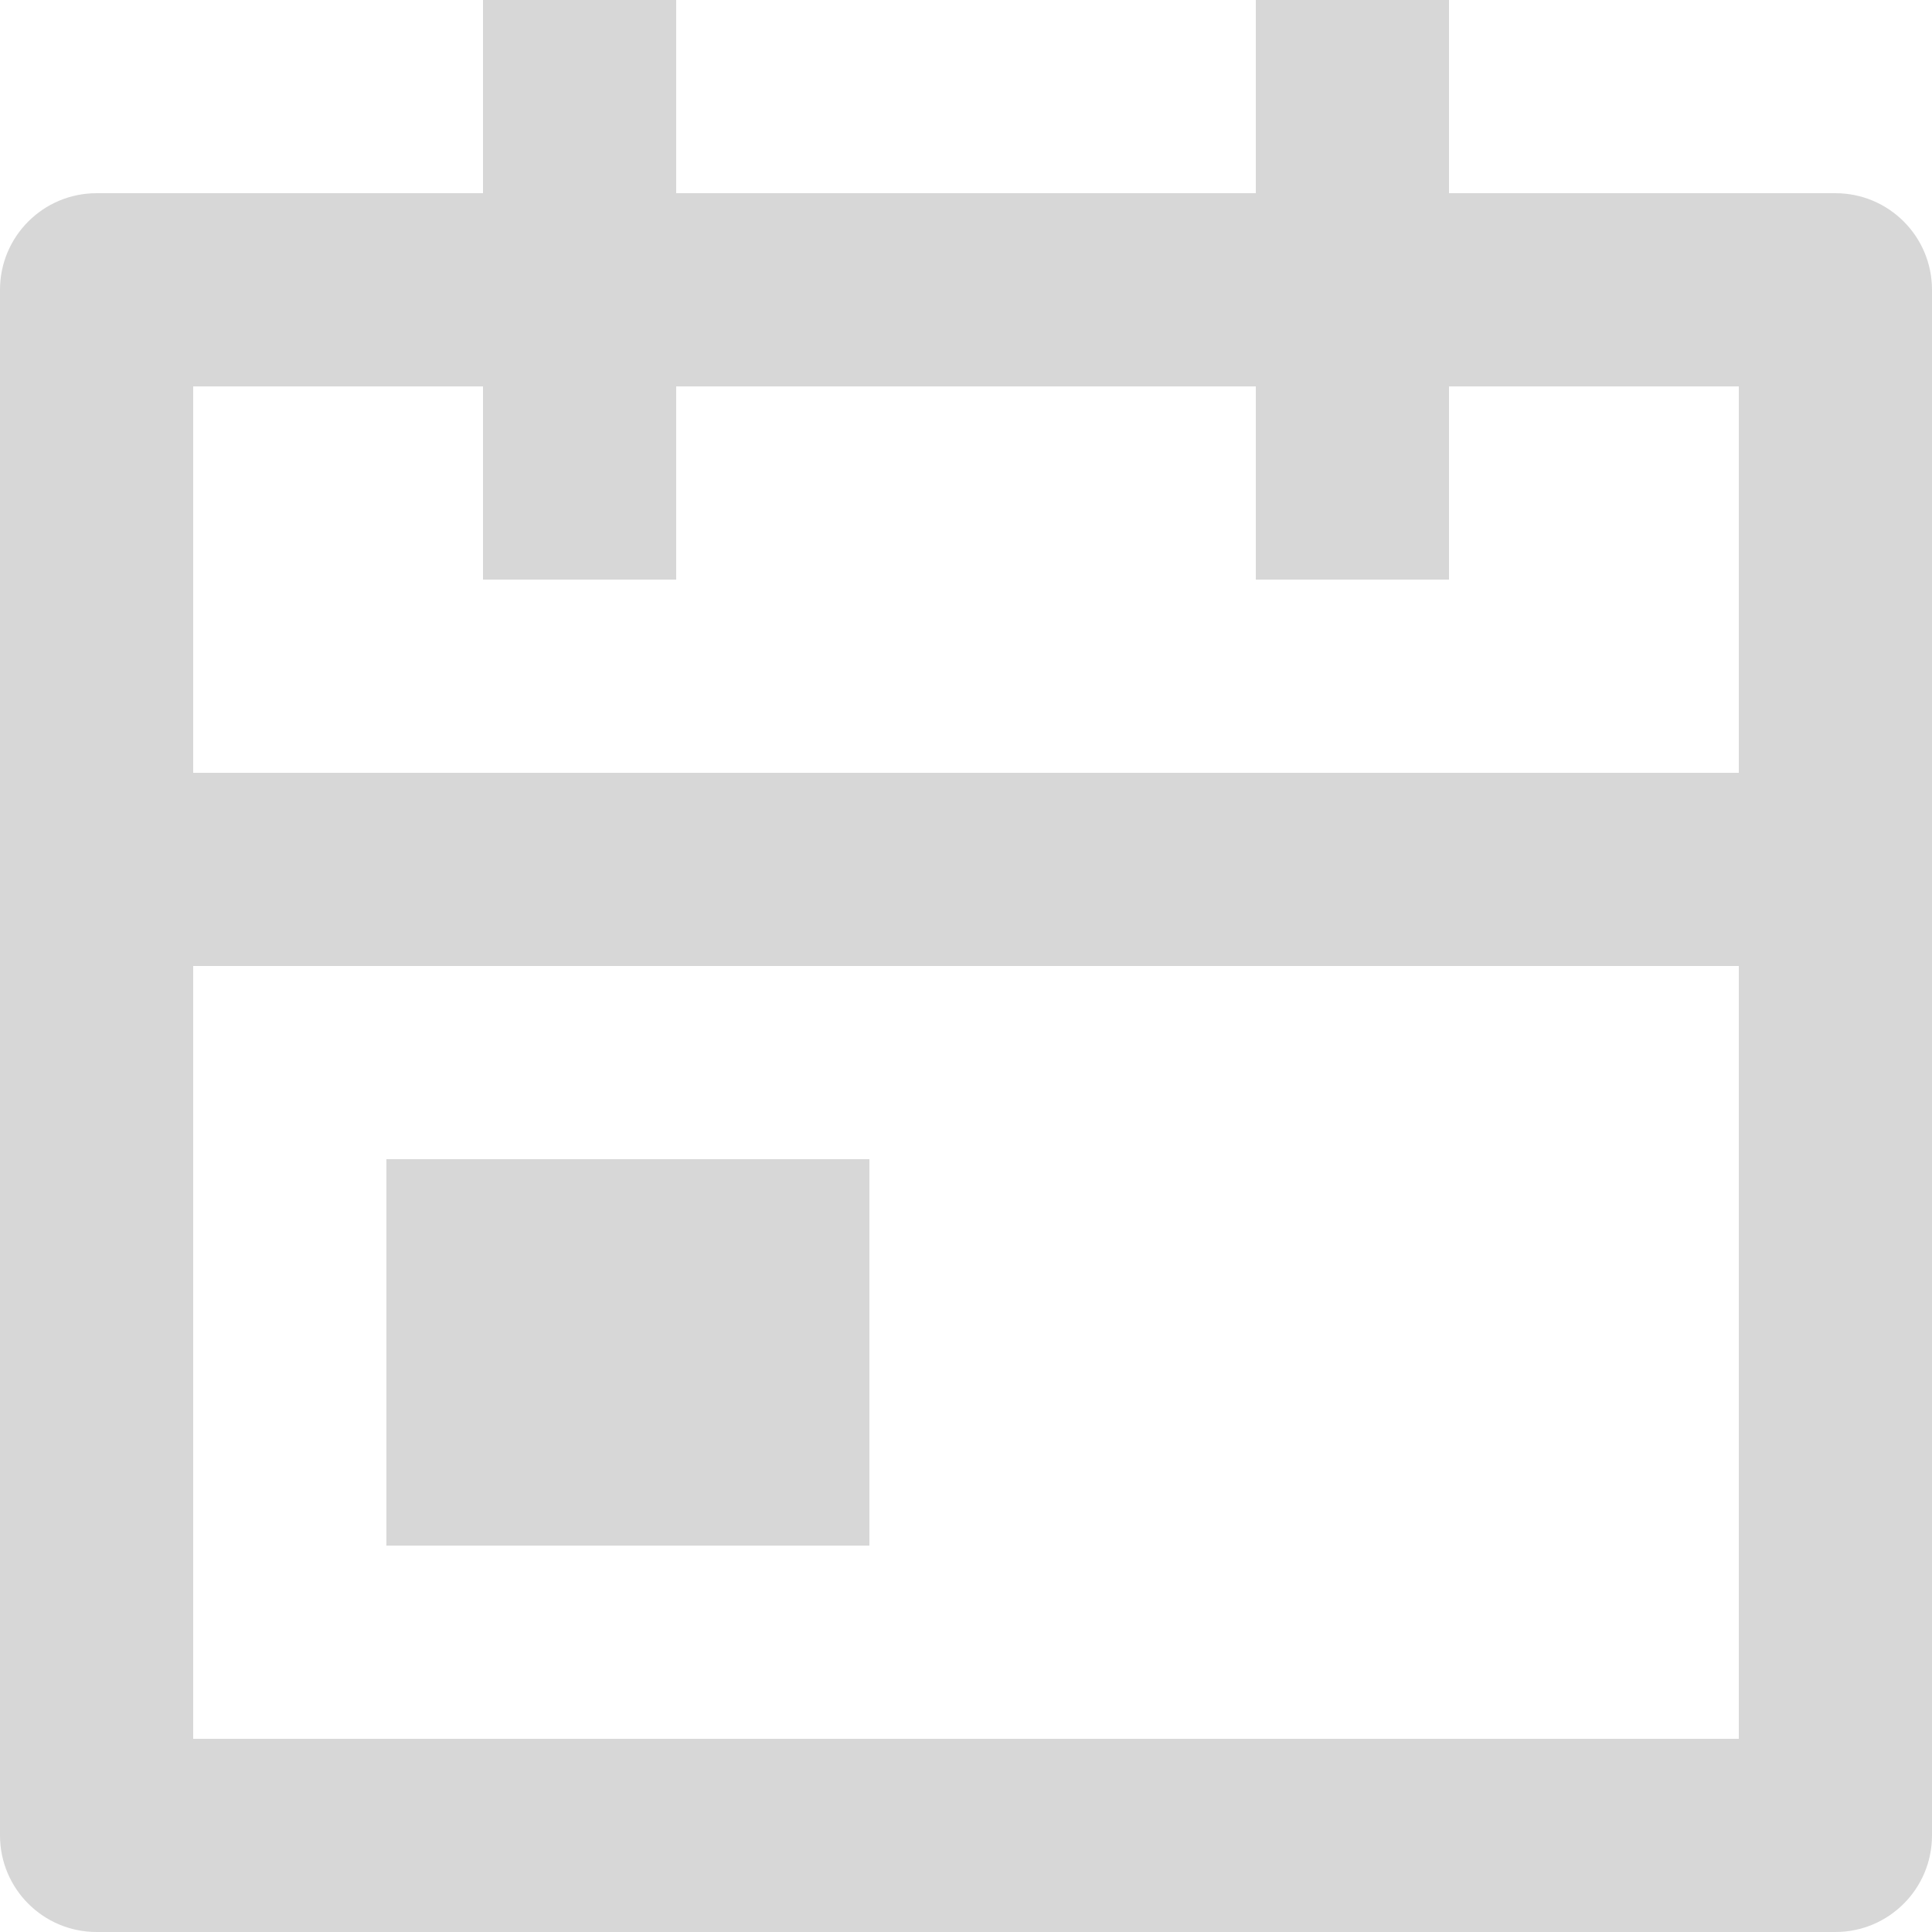 <svg width="24" height="24" viewBox="0 0 24 24" fill="none" xmlns="http://www.w3.org/2000/svg">
<path d="M8.4 0V2.4H15.6V0H18V2.4H22.8C23.463 2.4 24 2.937 24 3.6V22.8C24 23.463 23.463 24 22.8 24H1.2C0.537 24 0 23.463 0 22.8V3.6C0 2.937 0.537 2.4 1.2 2.4H6V0H8.4ZM21.6 12H2.4V21.6H21.6V12ZM10.8 14.4V19.2H4.8V14.4H10.8ZM6 4.8H2.4V9.6H21.6V4.8H18V7.2H15.6V4.8H8.4V7.2H6V4.8Z" fill="#D7D7D7"/>
</svg>
